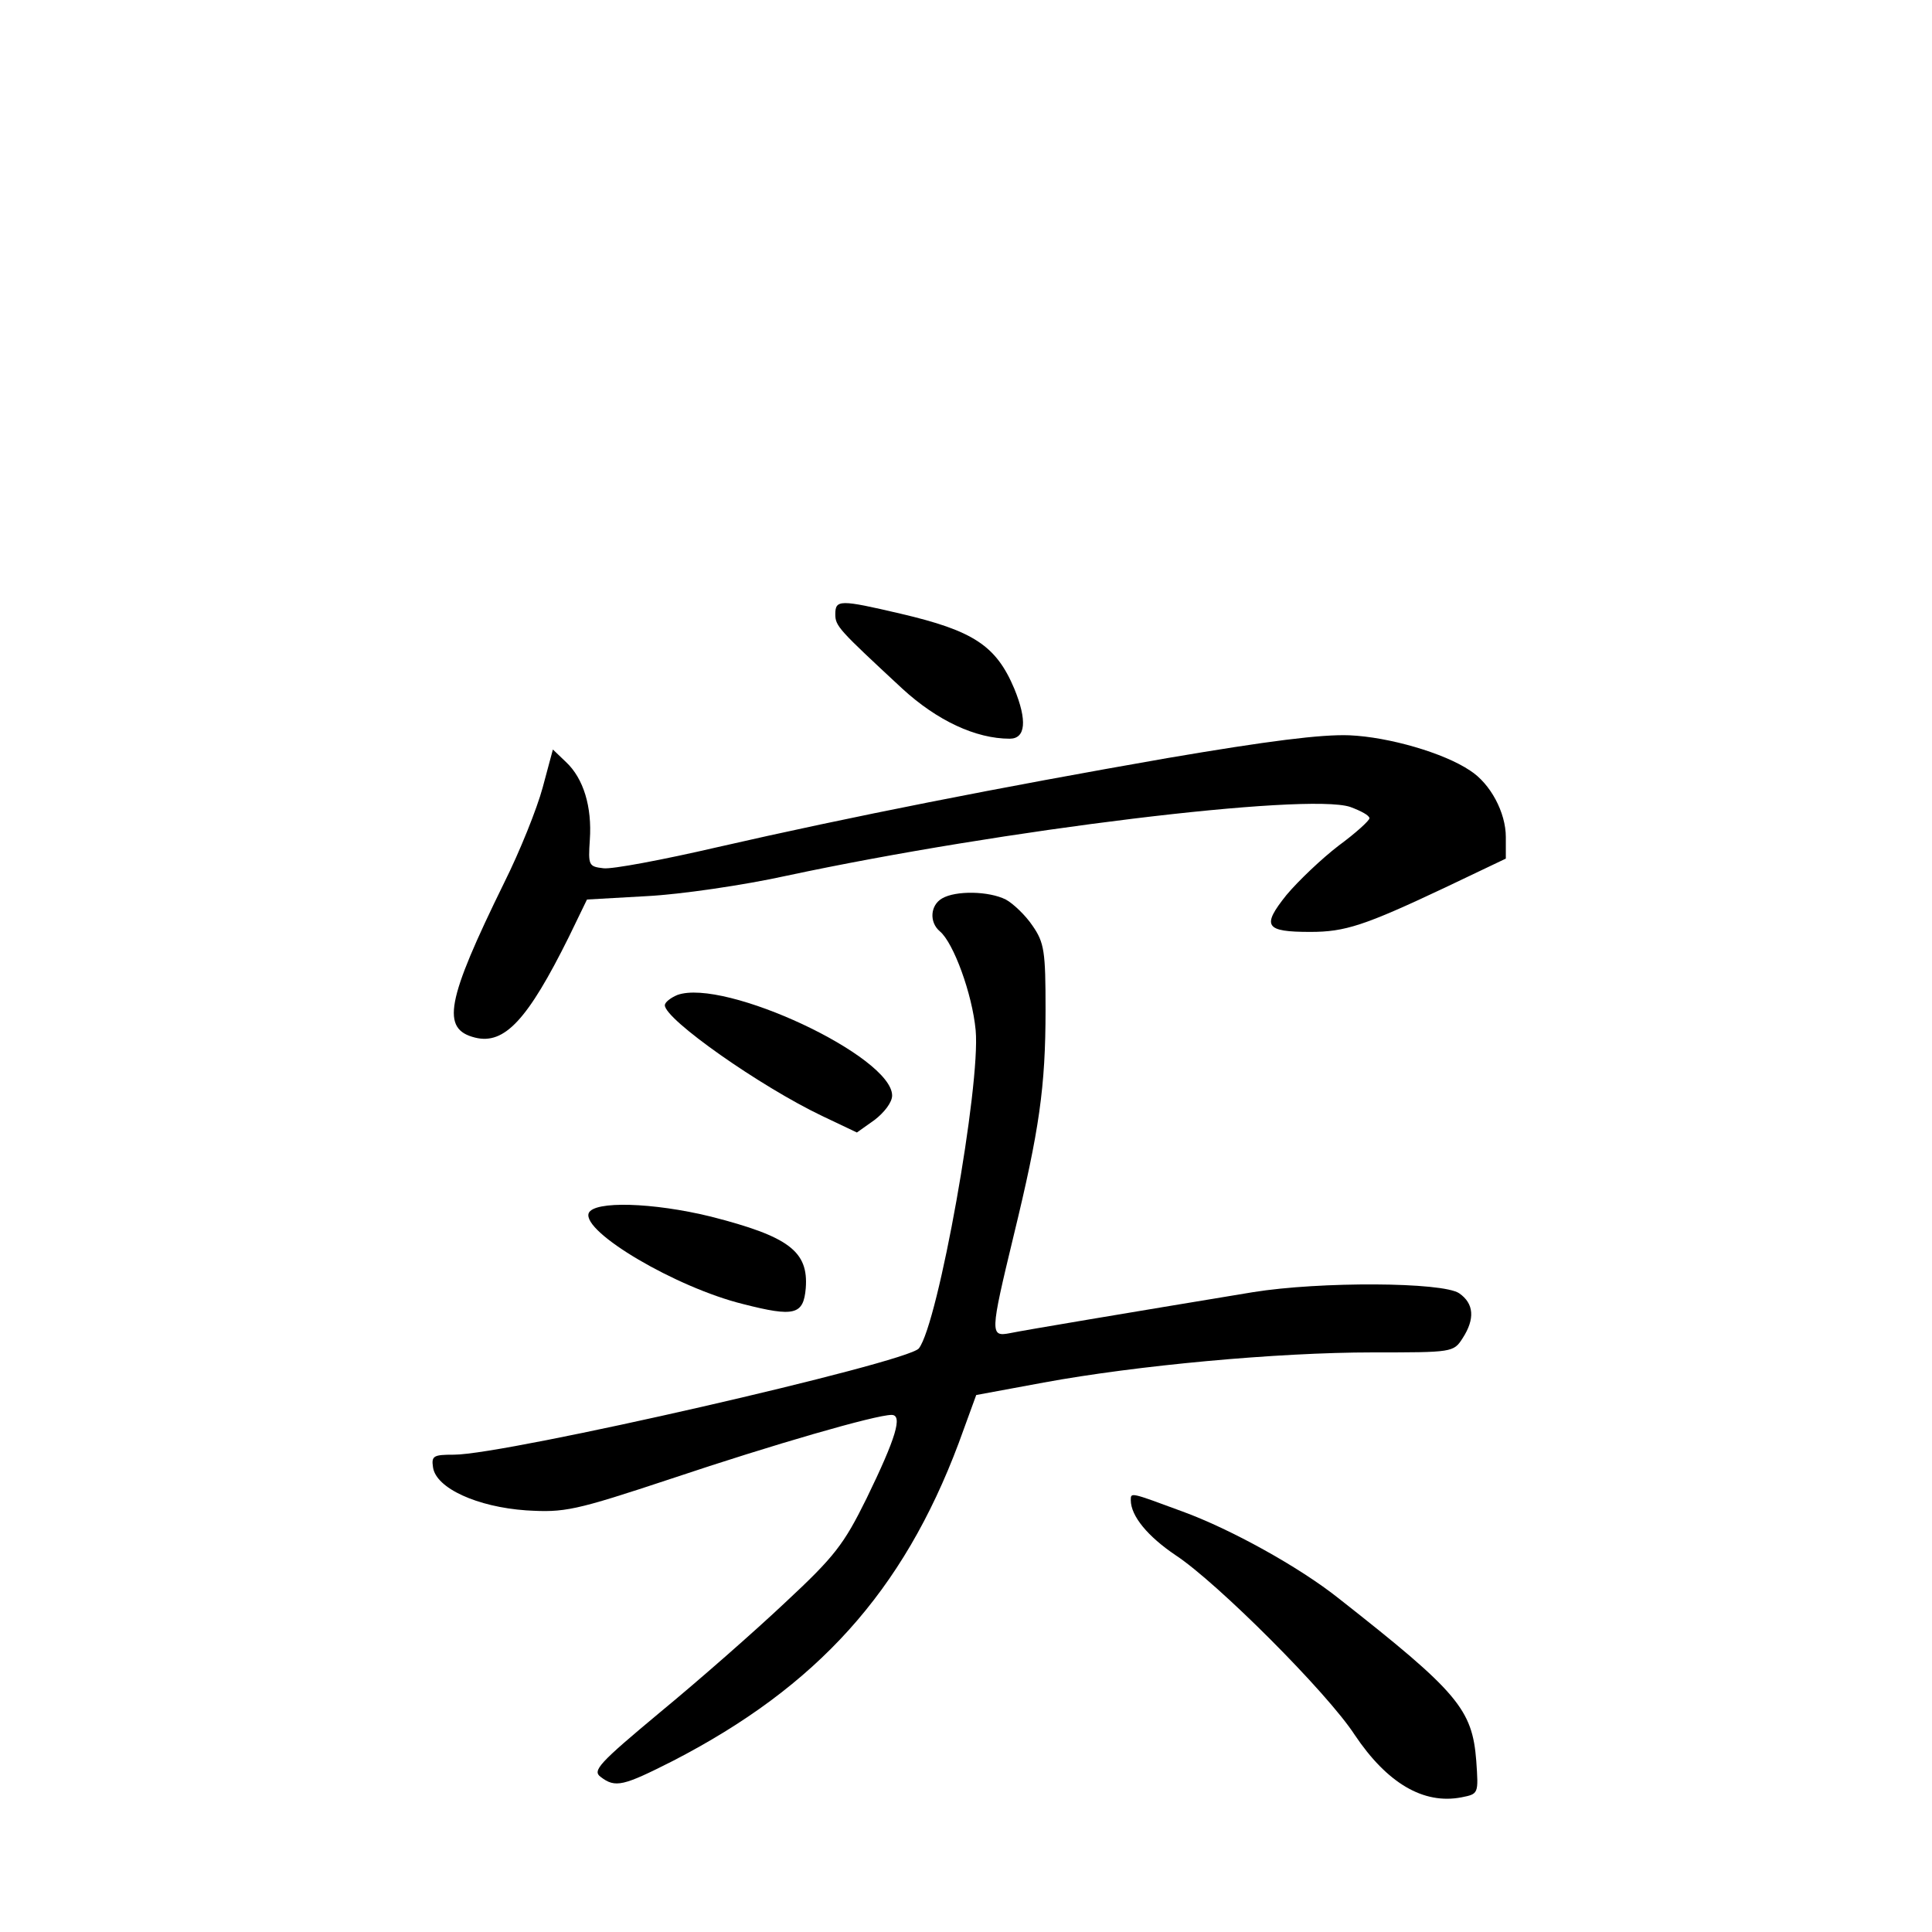 <?xml version="1.0" standalone="no"?>
<!DOCTYPE svg PUBLIC "-//W3C//DTD SVG 20010904//EN"
 "http://www.w3.org/TR/2001/REC-SVG-20010904/DTD/svg10.dtd">
<svg version="1.0" xmlns="http://www.w3.org/2000/svg"
 width="340pt" height="340pt" viewBox="0 0 340 340"
 preserveAspectRatio="xMidYMid meet">
<g transform="translate(0,340) scale(0.1,-0.1)"
fill="#000000" stroke="none">
<path d="M1470 2319 c0 -21 6 -27 118 -131 61 -56 129 -88 189 -88 28 0 31 32
8 88 -32 76 -72 102 -200 132 -107 25 -115 25 -115 -1z"/>
<path d="M2055 2066 c-298 -52 -557 -103 -793 -157 -95 -22 -185 -39 -200 -37
-26 3 -27 5 -24 50 4 58 -11 108 -42 137 l-23 22 -18 -67 c-10 -37 -40 -112
-68 -168 -102 -208 -111 -257 -51 -272 52 -13 93 32 165 177 l32 66 106 6 c58
3 169 19 246 36 379 81 914 146 991 121 19 -7 34 -15 34 -20 0 -4 -24 -26 -54
-48 -30 -23 -71 -62 -92 -87 -44 -55 -38 -65 42 -65 61 0 95 11 237 78 l107
51 0 38 c0 43 -27 94 -63 117 -46 31 -143 59 -212 62 -49 2 -144 -10 -320 -40z"/>
<path d="M1658 1819 c-21 -12 -23 -42 -4 -58 24 -20 57 -110 63 -174 9 -97
-66 -517 -100 -560 -20 -25 -727 -187 -818 -187 -36 0 -40 -2 -37 -22 5 -37
78 -70 164 -76 68 -4 84 -1 256 56 179 60 359 112 387 112 20 0 8 -40 -44
-147 -40 -81 -56 -102 -143 -183 -53 -50 -152 -137 -220 -193 -108 -90 -120
-103 -105 -114 26 -20 40 -16 127 28 254 131 405 298 503 559 l31 85 119 22
c163 30 410 53 579 53 140 0 142 0 158 25 22 34 20 61 -6 79 -29 20 -245 21
-363 2 -224 -37 -403 -67 -427 -72 -36 -7 -36 -2 6 172 45 185 56 261 56 397
0 102 -2 118 -23 148 -12 18 -34 39 -47 46 -30 15 -88 16 -112 2z"/>
<path d="M1192 1649 c-12 -5 -22 -13 -22 -18 0 -25 168 -143 277 -195 l61 -29
31 22 c17 13 31 31 31 43 0 69 -295 207 -378 177z"/>
<path d="M1036 1265 c-12 -33 154 -131 272 -160 90 -23 106 -19 110 28 5 65
-30 91 -167 126 -102 25 -206 28 -215 6z"/>
<path d="M1990 760 c0 -28 30 -64 79 -97 73 -48 267 -242 315 -316 57 -85 121
-123 188 -110 30 6 30 6 26 64 -7 91 -32 121 -242 286 -69 55 -190 122 -275
153 -92 34 -91 34 -91 20z"/>
</g>
</svg>
